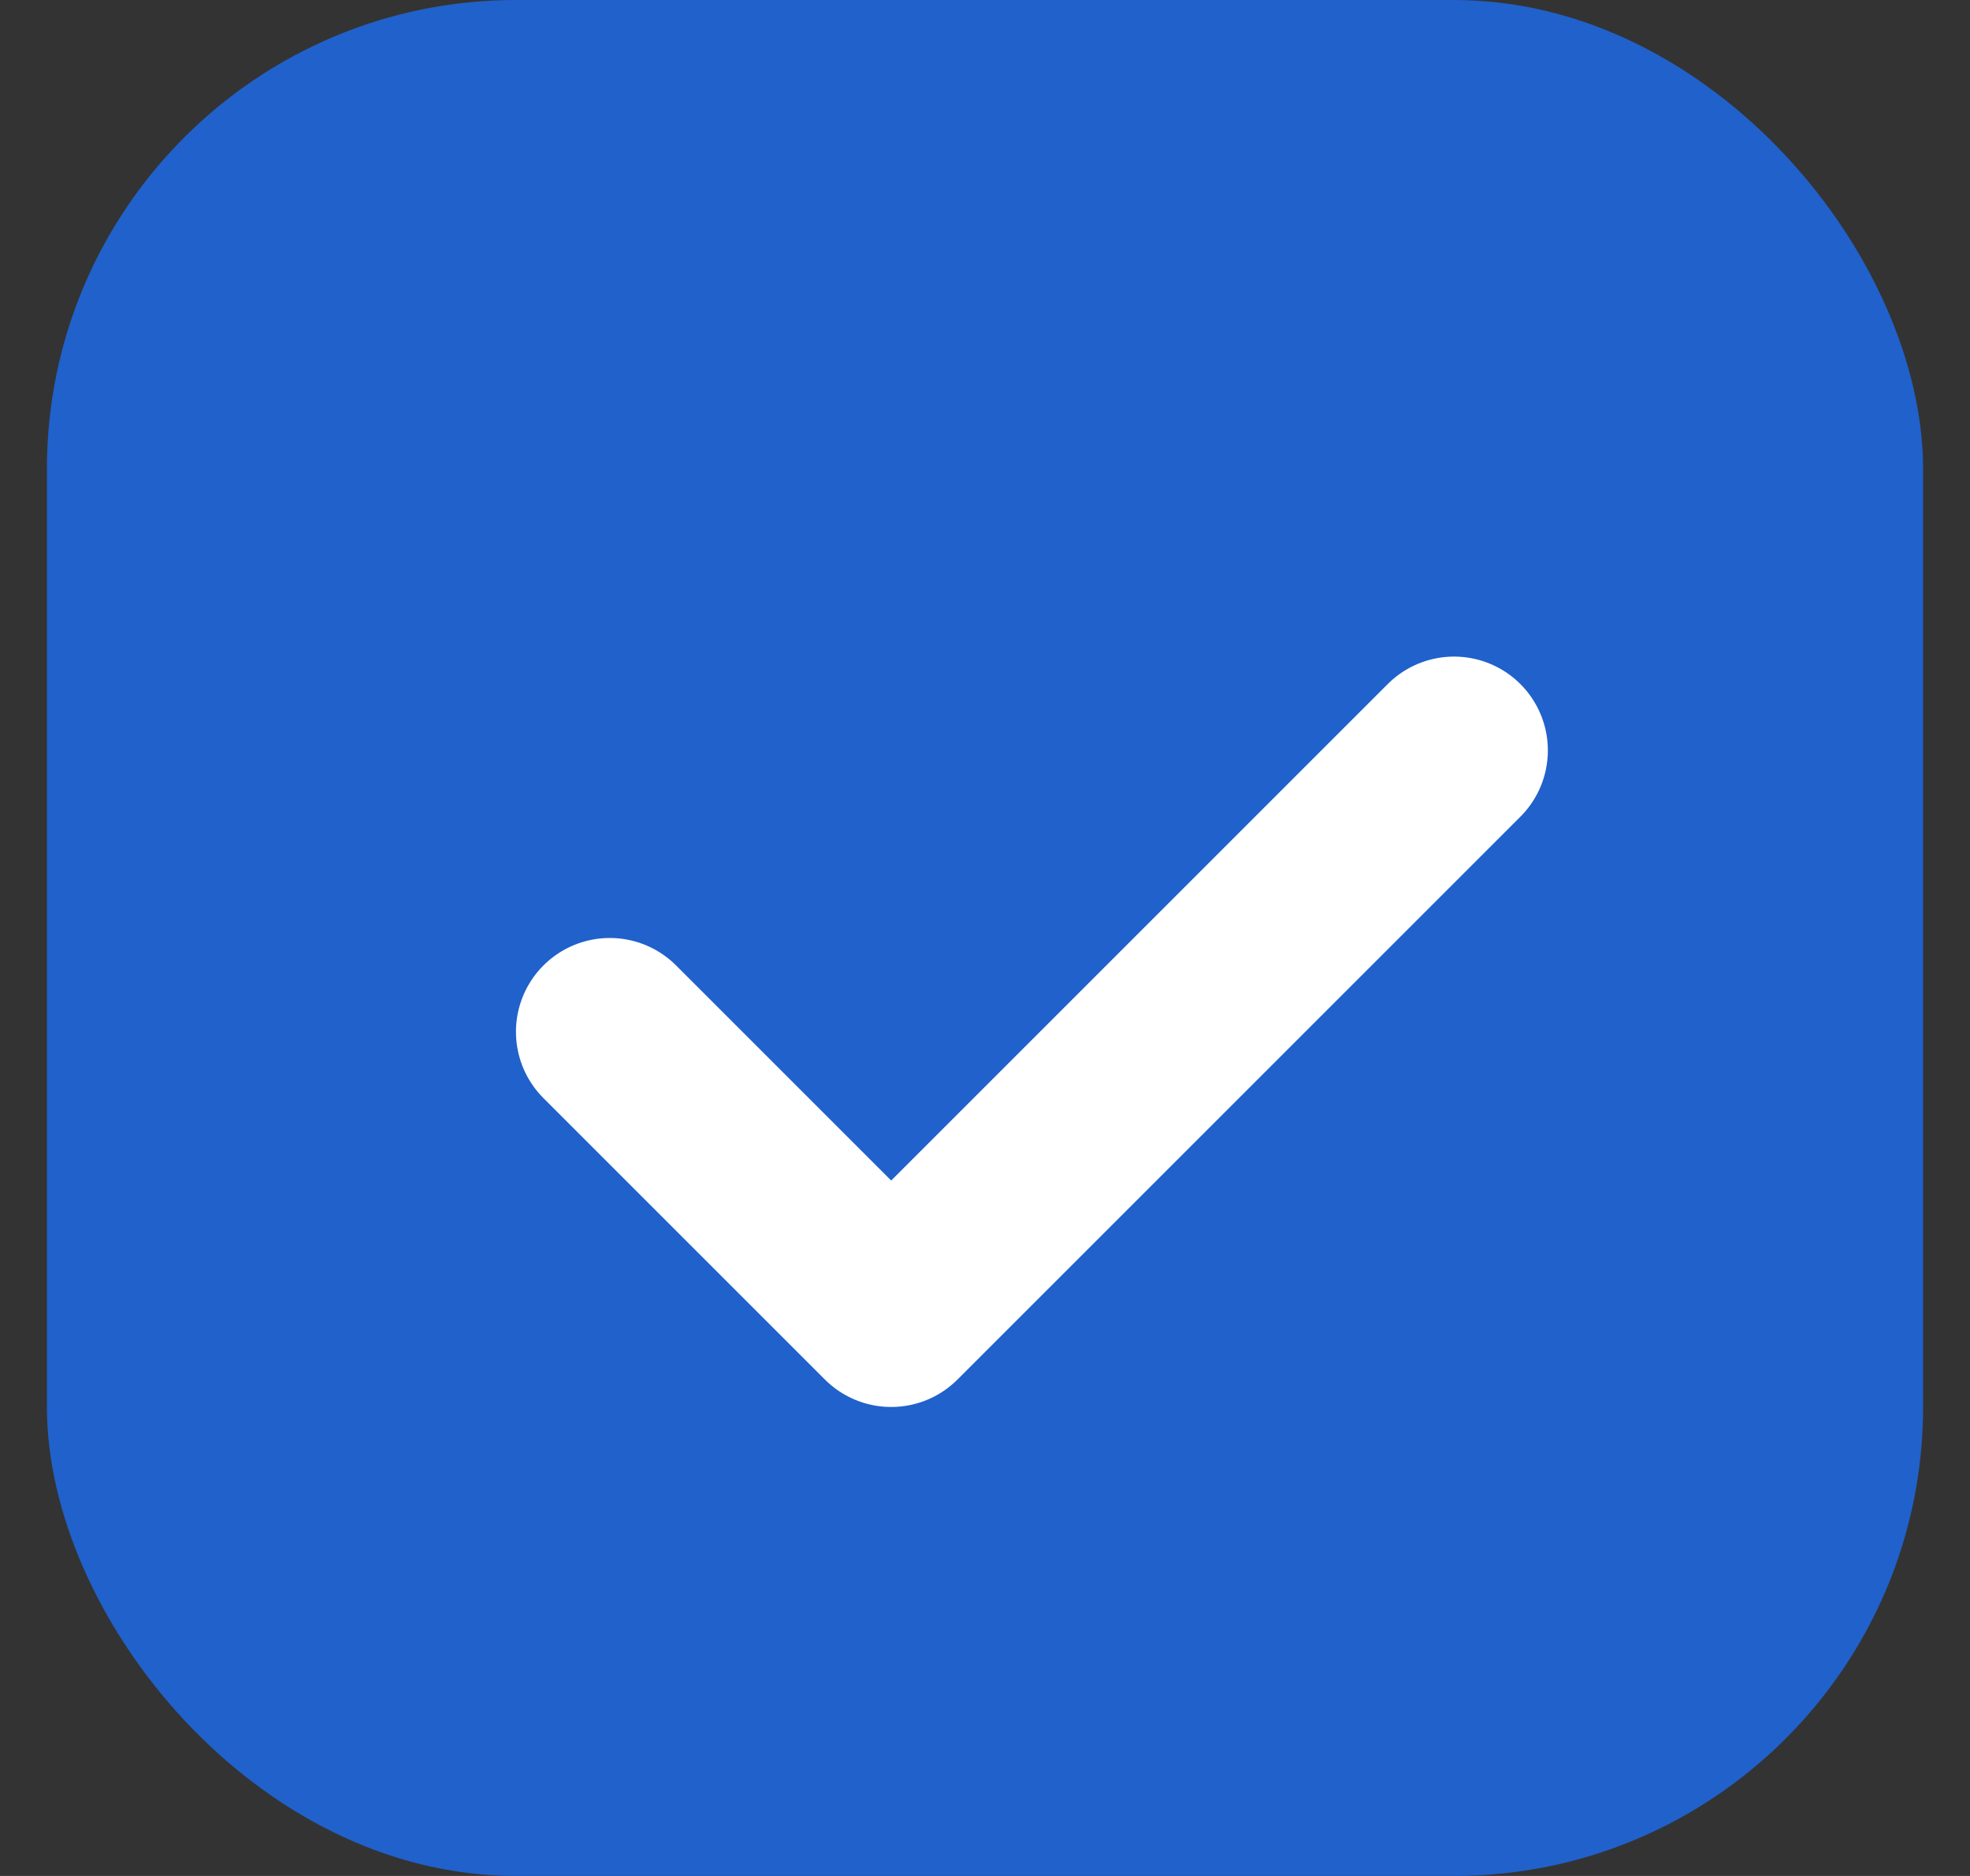 <svg width="21" height="20" viewBox="0 0 21 20" fill="none" xmlns="http://www.w3.org/2000/svg">
<rect x="0" y="0" width="21" height="20" fill="#333333" stroke="none"/>
<rect x="0.5" width="20" height="20" rx="5" fill="#2061CB"/>
<path d="M6.5 11L9.5 14L15.5 8" stroke="white" stroke-width="2" stroke-linecap="round" stroke-linejoin="round"/>
</svg>
